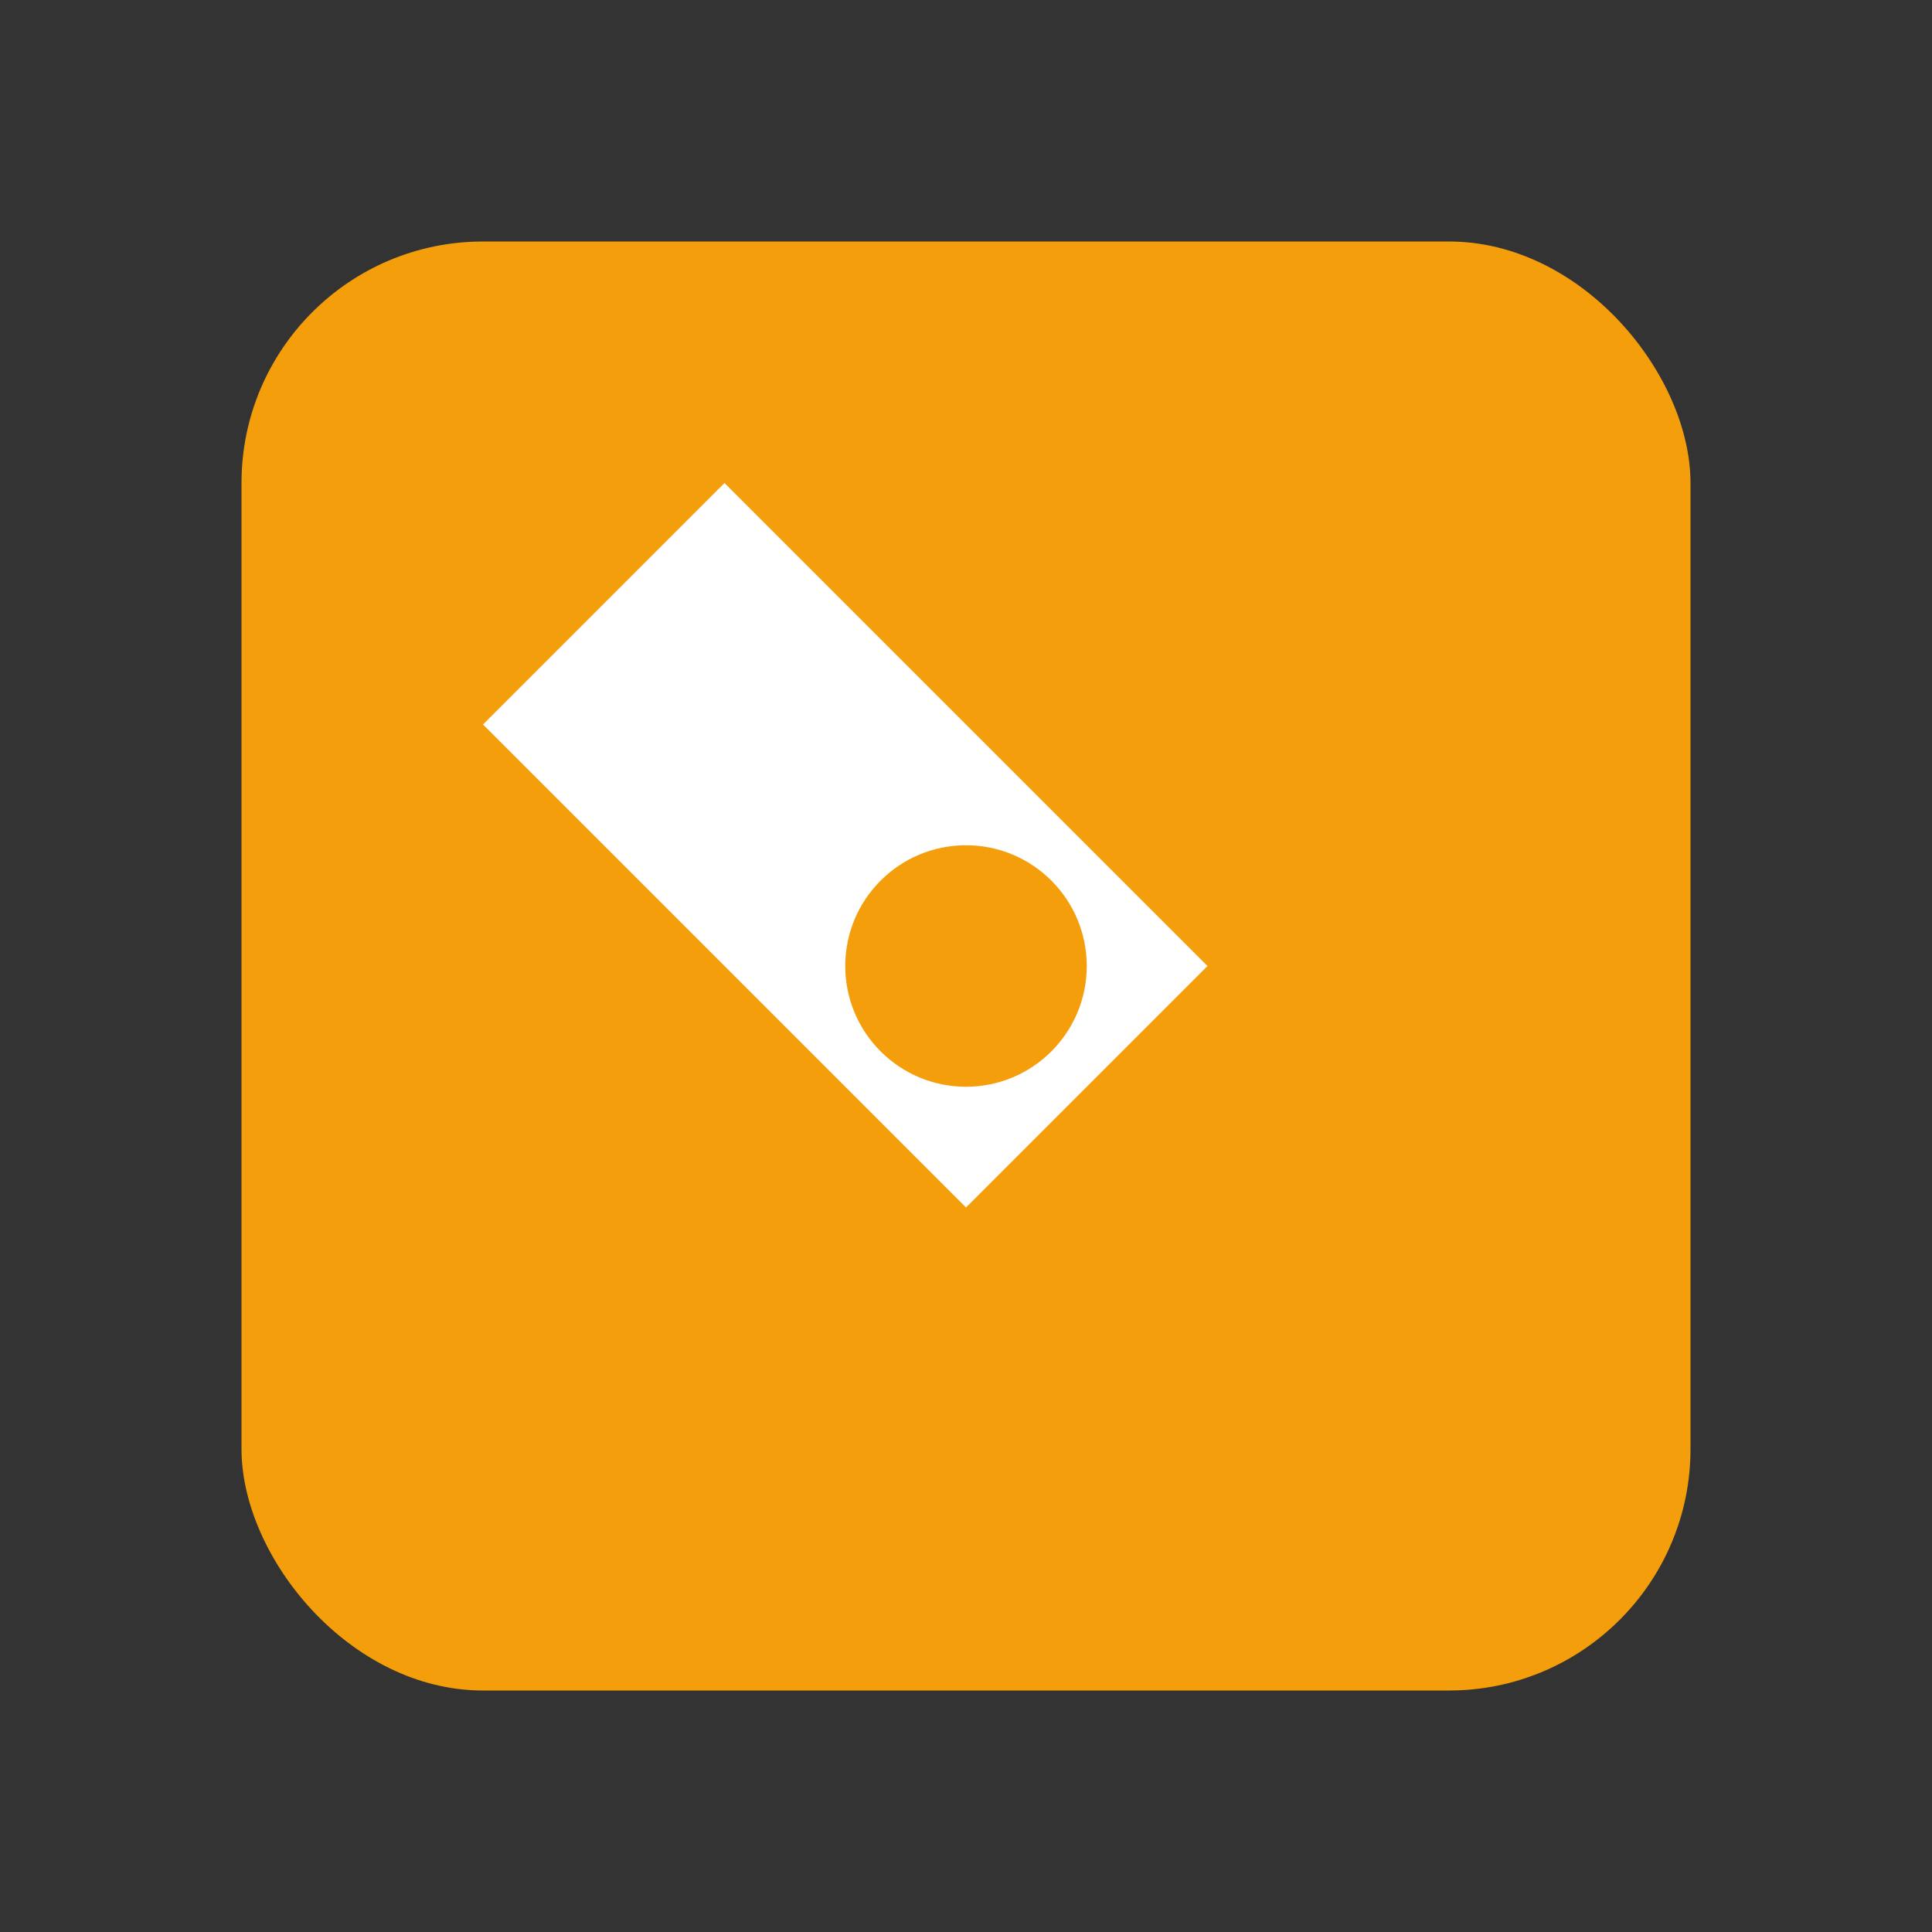 <svg width="32" height="32" viewBox="0 0 32 32" fill="none" xmlns="http://www.w3.org/2000/svg">
  <rect x="0" y="0" width="32" height="32" fill="#333333" stroke="none"/>
  <rect x="4" y="4" width="24" height="24" rx="4" fill="#F59E0B"/>
  <!-- Outil -->
  <path d="M12 8L20 16L16 20L8 12L12 8z" fill="white"/>
  <circle cx="16" cy="16" r="2" fill="#F59E0B"/>
</svg>
